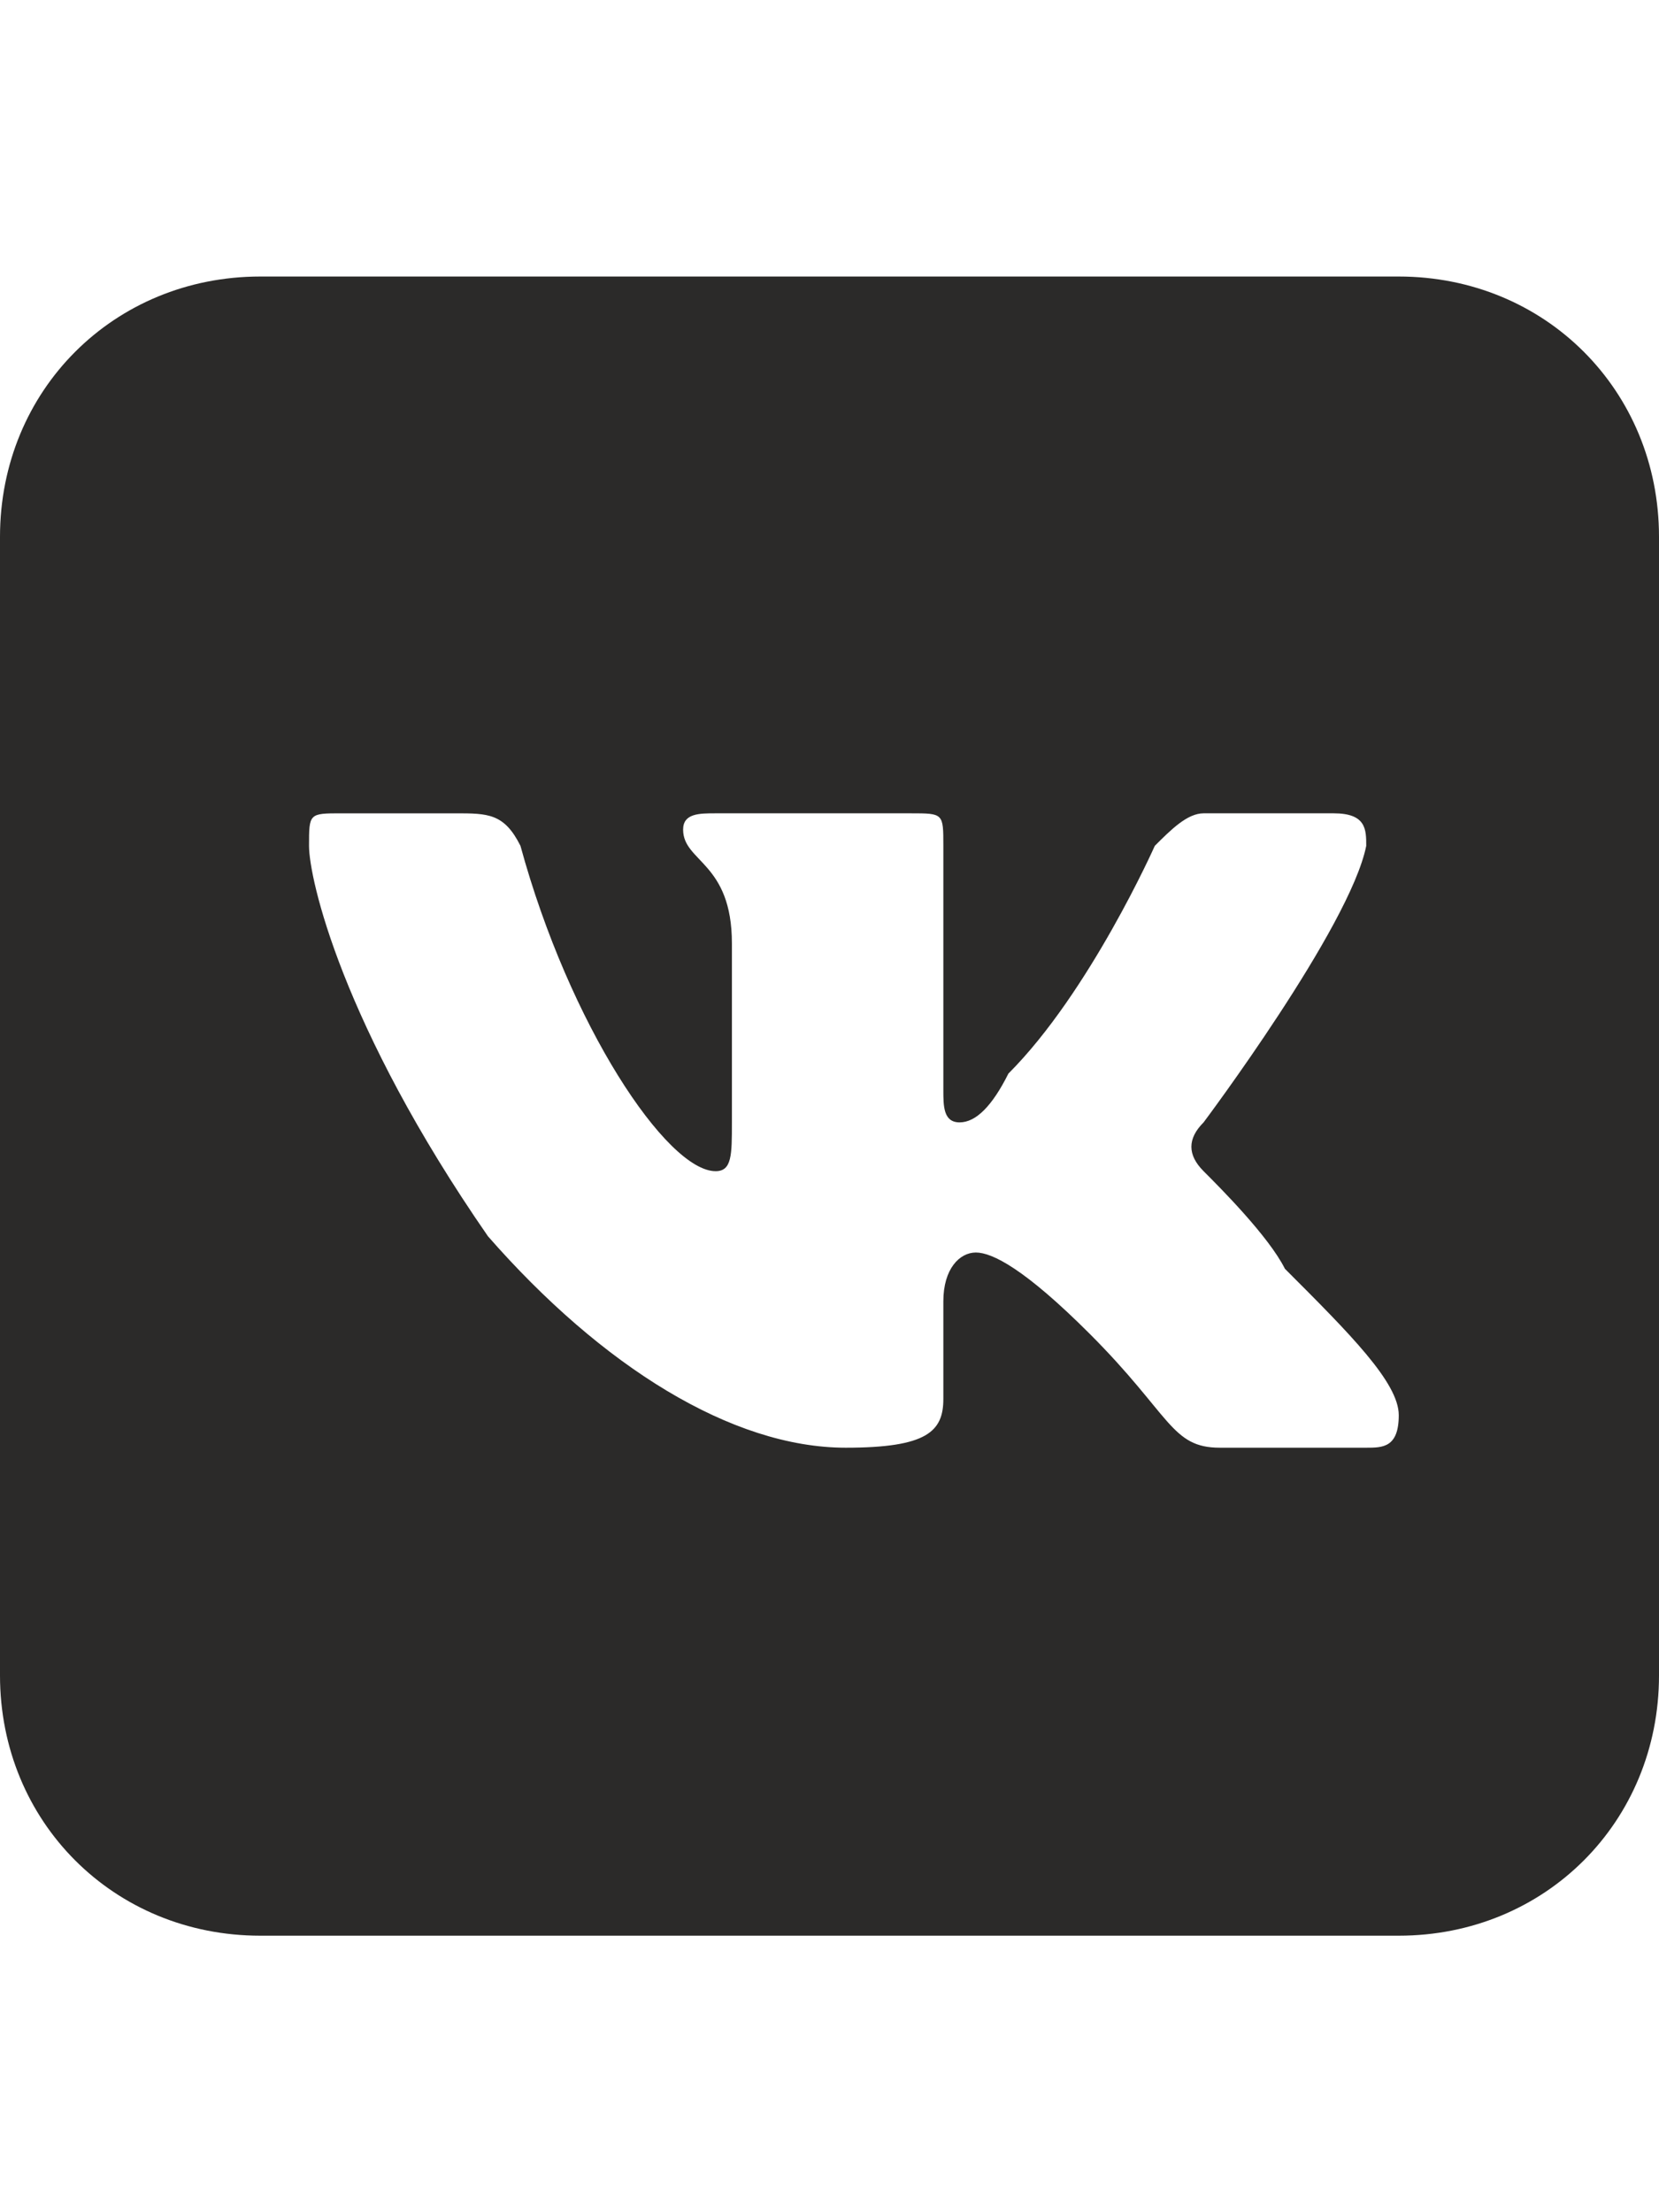 <?xml version="1.0" encoding="UTF-8"?>
<!DOCTYPE svg PUBLIC "-//W3C//DTD SVG 1.1//EN" "http://www.w3.org/Graphics/SVG/1.1/DTD/svg11.dtd">
<!-- Creator: CorelDRAW X8 -->
<svg xmlns="http://www.w3.org/2000/svg" xml:space="preserve" width="300px" height="400px" version="1.1" style="shape-rendering:geometricPrecision; text-rendering:geometricPrecision; image-rendering:optimizeQuality; fill-rule:evenodd; clip-rule:evenodd"
viewBox="0 0 102 136"
 xmlns:xlink="http://www.w3.org/1999/xlink">
 <defs>
  <style type="text/css">
   <![CDATA[
    .fil0 {fill:none}
    .fil1 {fill:#2B2A29}
   ]]>
  </style>
 </defs>
 <g id="Layer_x0020_1">
  <rect class="fil0" width="102" height="136"/>
  <path class="fil1" d="M16 17l70 0c9,0 16,7 16,16l0 70c0,9 -7,16 -16,16l-70 0c-9,0 -16,-7 -16,-16l0 -70c0,-9 7,-16 16,-16l0 0zm58 52c0,0 9,-12 10,-17 0,-1 0,-2 -2,-2 0,0 -5,0 -8,0 -1,0 -2,1 -3,2 0,0 -4,9 -9,14 -1,2 -2,3 -3,3 -1,0 -1,-1 -1,-2l0 -15c0,-2 0,-2 -2,-2l-12 0c-1,0 -2,0 -2,1 0,2 3,2 3,7l0 11c0,2 0,3 -1,3 -3,0 -9,-9 -12,-20 -1,-2 -2,-2 -4,-2l-7 0c-2,0 -2,0 -2,2 0,2 2,11 11,24 7,8 15,13 22,13 5,0 6,-1 6,-3l0 -6c0,-2 1,-3 2,-3 1,0 3,1 7,5 5,5 5,7 8,7l9 0c1,0 2,0 2,-2 0,-2 -3,-5 -7,-9 -1,-2 -4,-5 -5,-6 -1,-1 -1,-2 0,-3l0 0z"/>
 </g>
</svg>
